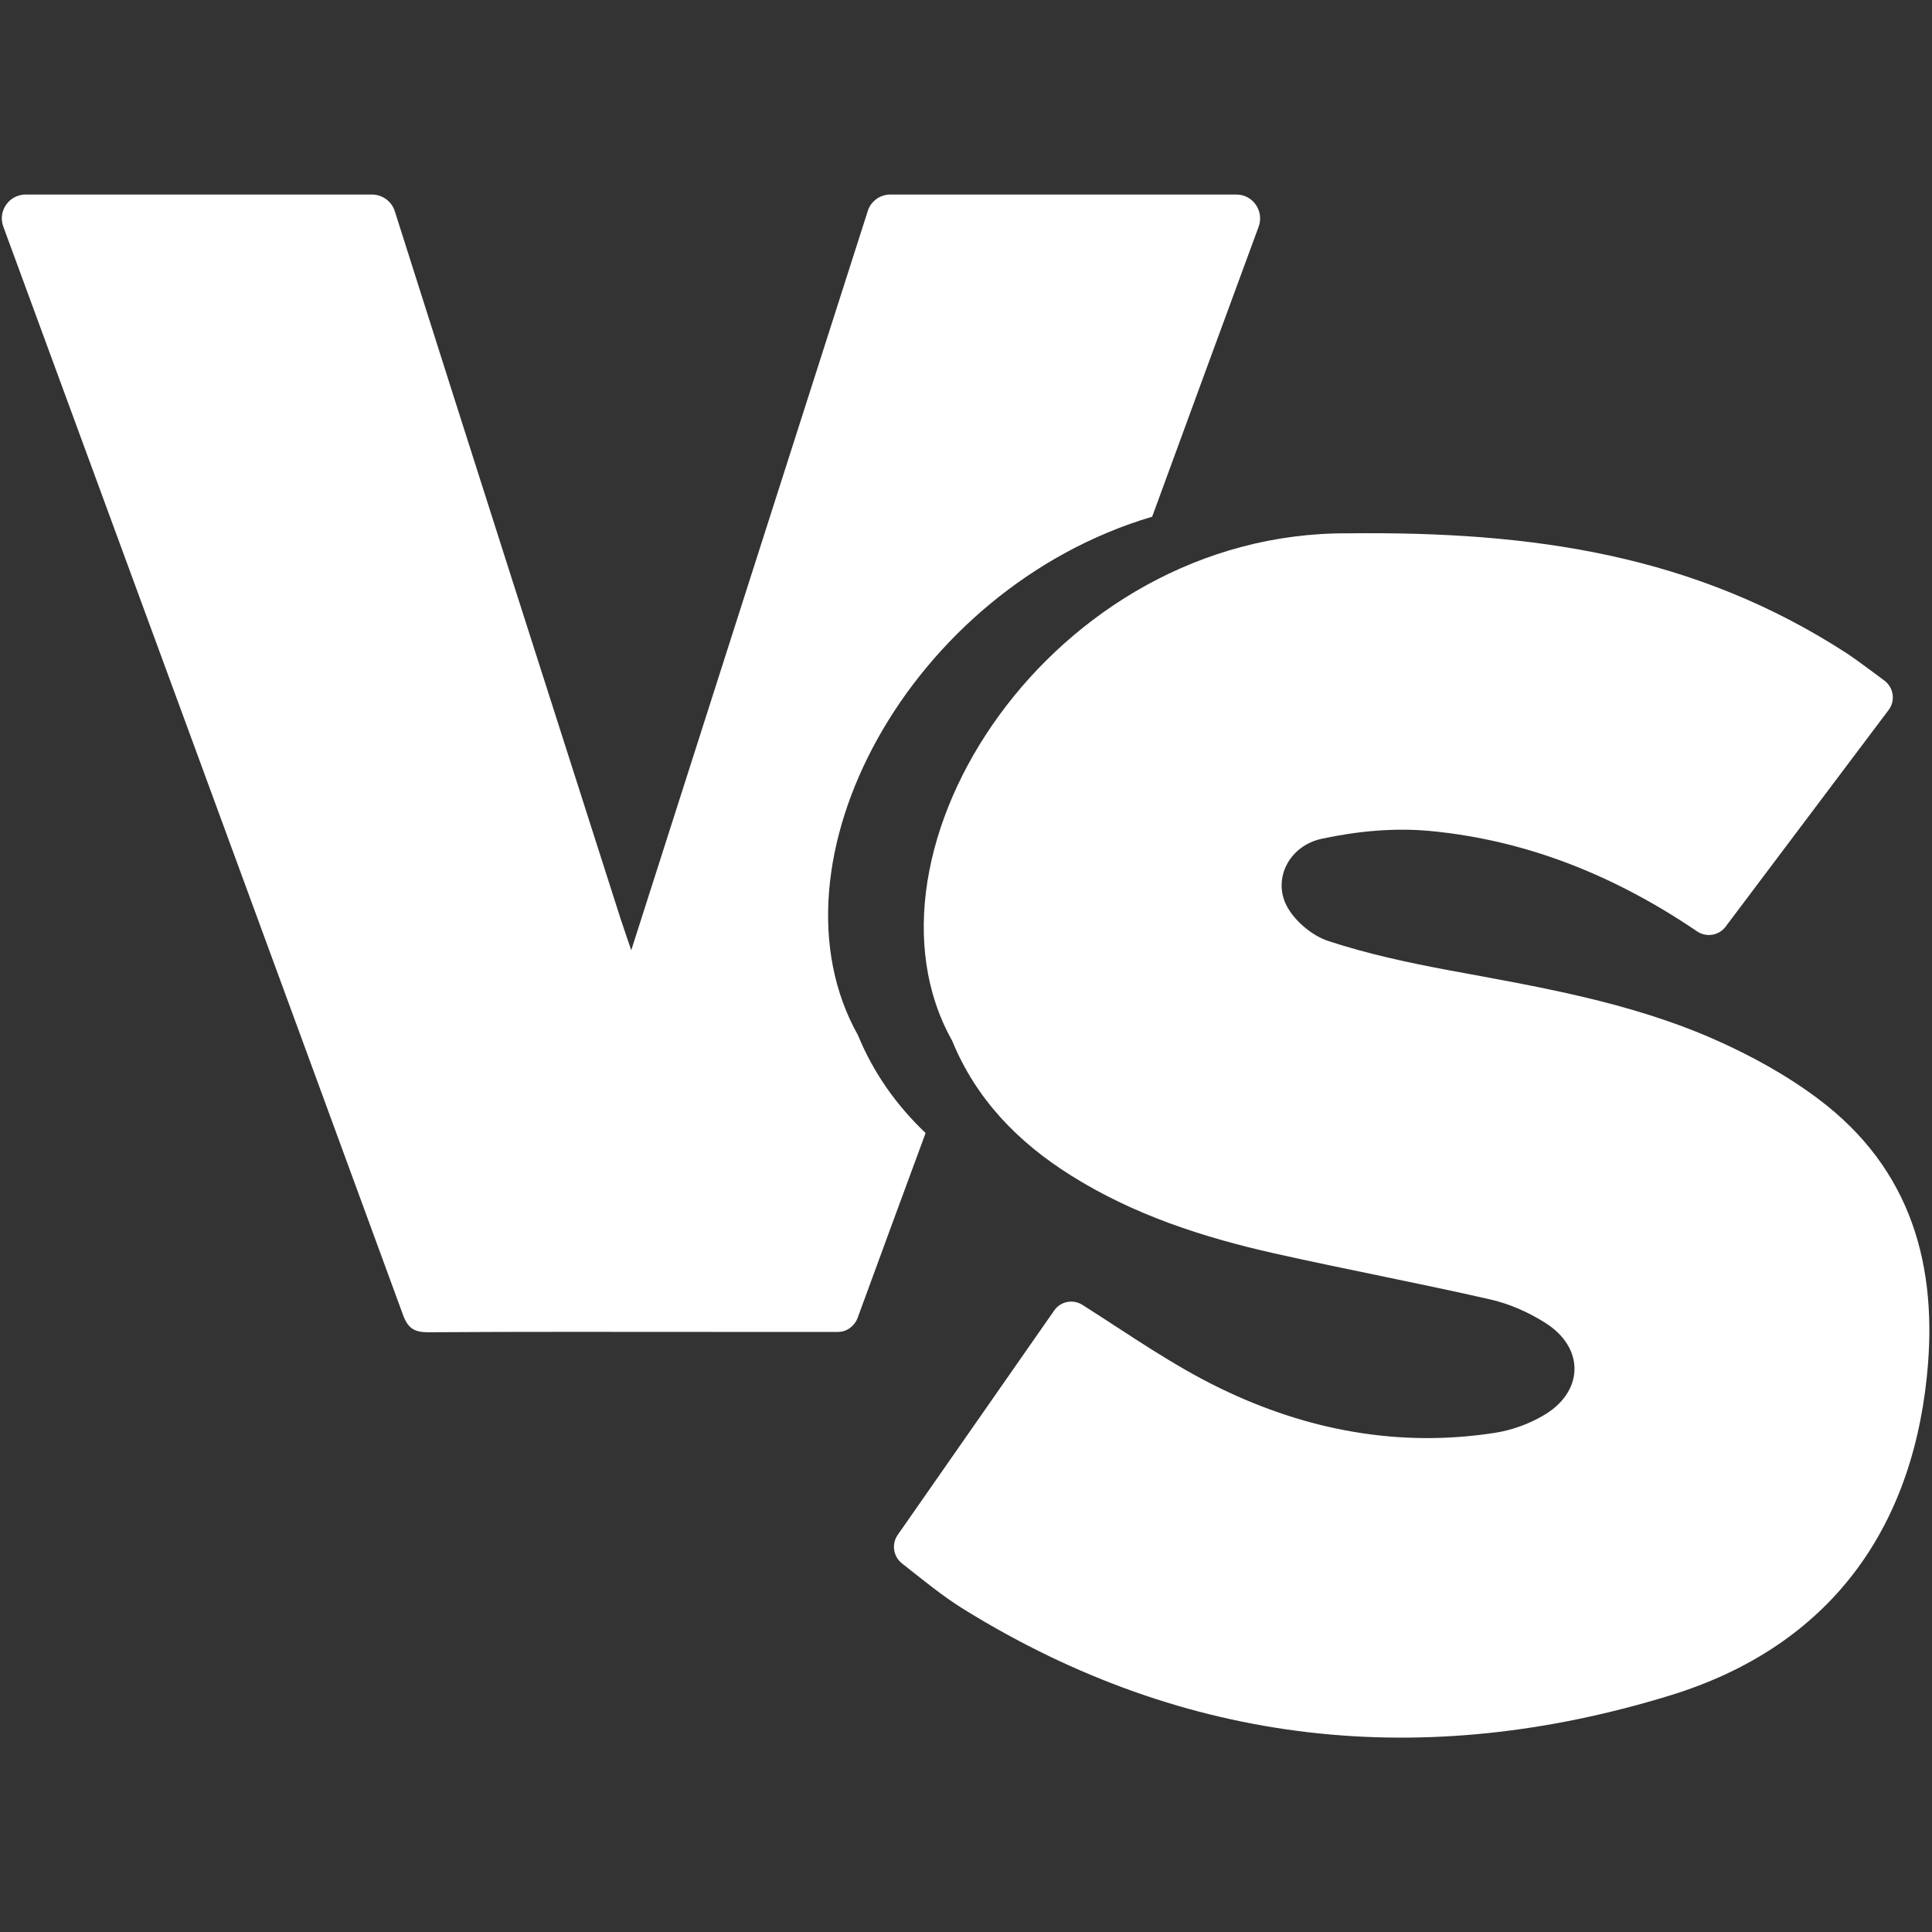 <svg xmlns="http://www.w3.org/2000/svg" xmlns:xlink="http://www.w3.org/1999/xlink" zoomAndPan="magnify" viewBox="0 0 45 45" preserveAspectRatio="xMidYMid meet" version="1.0"><rect x="0" y="0" width="45" height="45" fill="#333333" stroke="none"/><defs><clipPath id="1a86a2d797"><path d="M 20.801 12.371 L 44.941 12.371 L 44.941 40.473 L 20.801 40.473 Z M 20.801 12.371 " clip-rule="nonzero"/></clipPath><clipPath id="af816305b6"><path d="M 0 4.5 L 30 4.5 L 30 32 L 0 32 Z M 0 4.5 " clip-rule="nonzero"/></clipPath></defs><rect x="-4.5" width="54" fill="#ffffff" y="-4.5" height="54" fill-opacity="0"/><rect x="-4.5" width="54" fill="#000000" y="-4.5" height="54" fill-opacity="0"/><g clip-path="url(#1a86a2d797)"><path fill="#ffffff" d="M 40.191 21.586 C 40.039 21.789 39.746 21.84 39.531 21.695 C 37.625 20.402 35.574 19.57 33.309 19.355 C 32.48 19.277 31.609 19.359 30.793 19.535 C 30.027 19.695 29.641 20.469 29.969 21.098 C 30.152 21.449 30.559 21.793 30.938 21.918 C 31.84 22.215 32.781 22.418 33.719 22.594 C 35.828 22.984 37.949 23.336 39.926 24.207 C 40.777 24.582 41.617 25.043 42.359 25.602 C 44.516 27.223 45.152 29.488 44.879 32.074 C 44.488 35.824 42.445 38.395 38.918 39.484 C 33.191 41.25 27.641 40.688 22.469 37.496 C 21.961 37.184 21.5 36.801 21.008 36.414 C 20.805 36.254 20.762 35.961 20.91 35.75 C 22.16 33.957 23.383 32.203 24.555 30.523 C 24.703 30.309 24.996 30.254 25.215 30.395 C 26.297 31.082 27.32 31.805 28.43 32.34 C 30.441 33.316 32.594 33.723 34.836 33.371 C 35.215 33.309 35.598 33.172 35.93 32.98 C 36.895 32.434 36.926 31.395 35.988 30.809 C 35.605 30.566 35.164 30.371 34.727 30.27 C 33.051 29.887 31.363 29.57 29.688 29.195 C 28.02 28.82 26.406 28.297 24.945 27.379 C 23.711 26.605 22.734 25.602 22.176 24.238 C 19.699 19.828 24.504 12.375 31.41 12.422 C 35.707 12.375 39.488 12.922 43.035 15.23 C 43.219 15.352 43.598 15.633 43.895 15.855 C 44.109 16.02 44.152 16.324 43.988 16.539 C 42.727 18.215 41.469 19.887 40.191 21.586 " fill-opacity="1" fill-rule="nonzero"/></g><g clip-path="url(#af816305b6)"><path fill="#ffffff" d="M 19.973 30.703 C 20.5 29.266 21.027 27.828 21.559 26.391 C 20.891 25.754 20.352 25.008 19.984 24.113 C 17.734 20.102 21.18 13.711 26.836 12.035 C 27.66 9.781 28.488 7.531 29.316 5.281 C 29.449 4.918 29.184 4.531 28.797 4.531 L 20.738 4.531 C 20.496 4.531 20.281 4.688 20.211 4.918 C 18.383 10.625 16.566 16.309 14.703 22.133 C 14.586 21.785 14.516 21.59 14.453 21.395 C 12.695 15.902 10.938 10.414 9.195 4.918 C 9.121 4.688 8.906 4.531 8.664 4.531 L 0.598 4.531 C 0.211 4.531 -0.059 4.918 0.078 5.281 C 3.184 13.73 6.293 22.184 9.391 30.637 C 9.504 30.941 9.656 31.031 9.969 31.031 C 12.168 31.016 14.367 31.023 16.566 31.023 C 16.609 31.023 16.652 31.023 16.695 31.023 C 16.77 31.023 16.848 31.023 16.93 31.023 C 17.012 31.023 17.098 31.023 17.195 31.023 L 19.516 31.023 C 19.719 31.023 19.898 30.895 19.973 30.703 " fill-opacity="1" fill-rule="nonzero"/></g></svg>